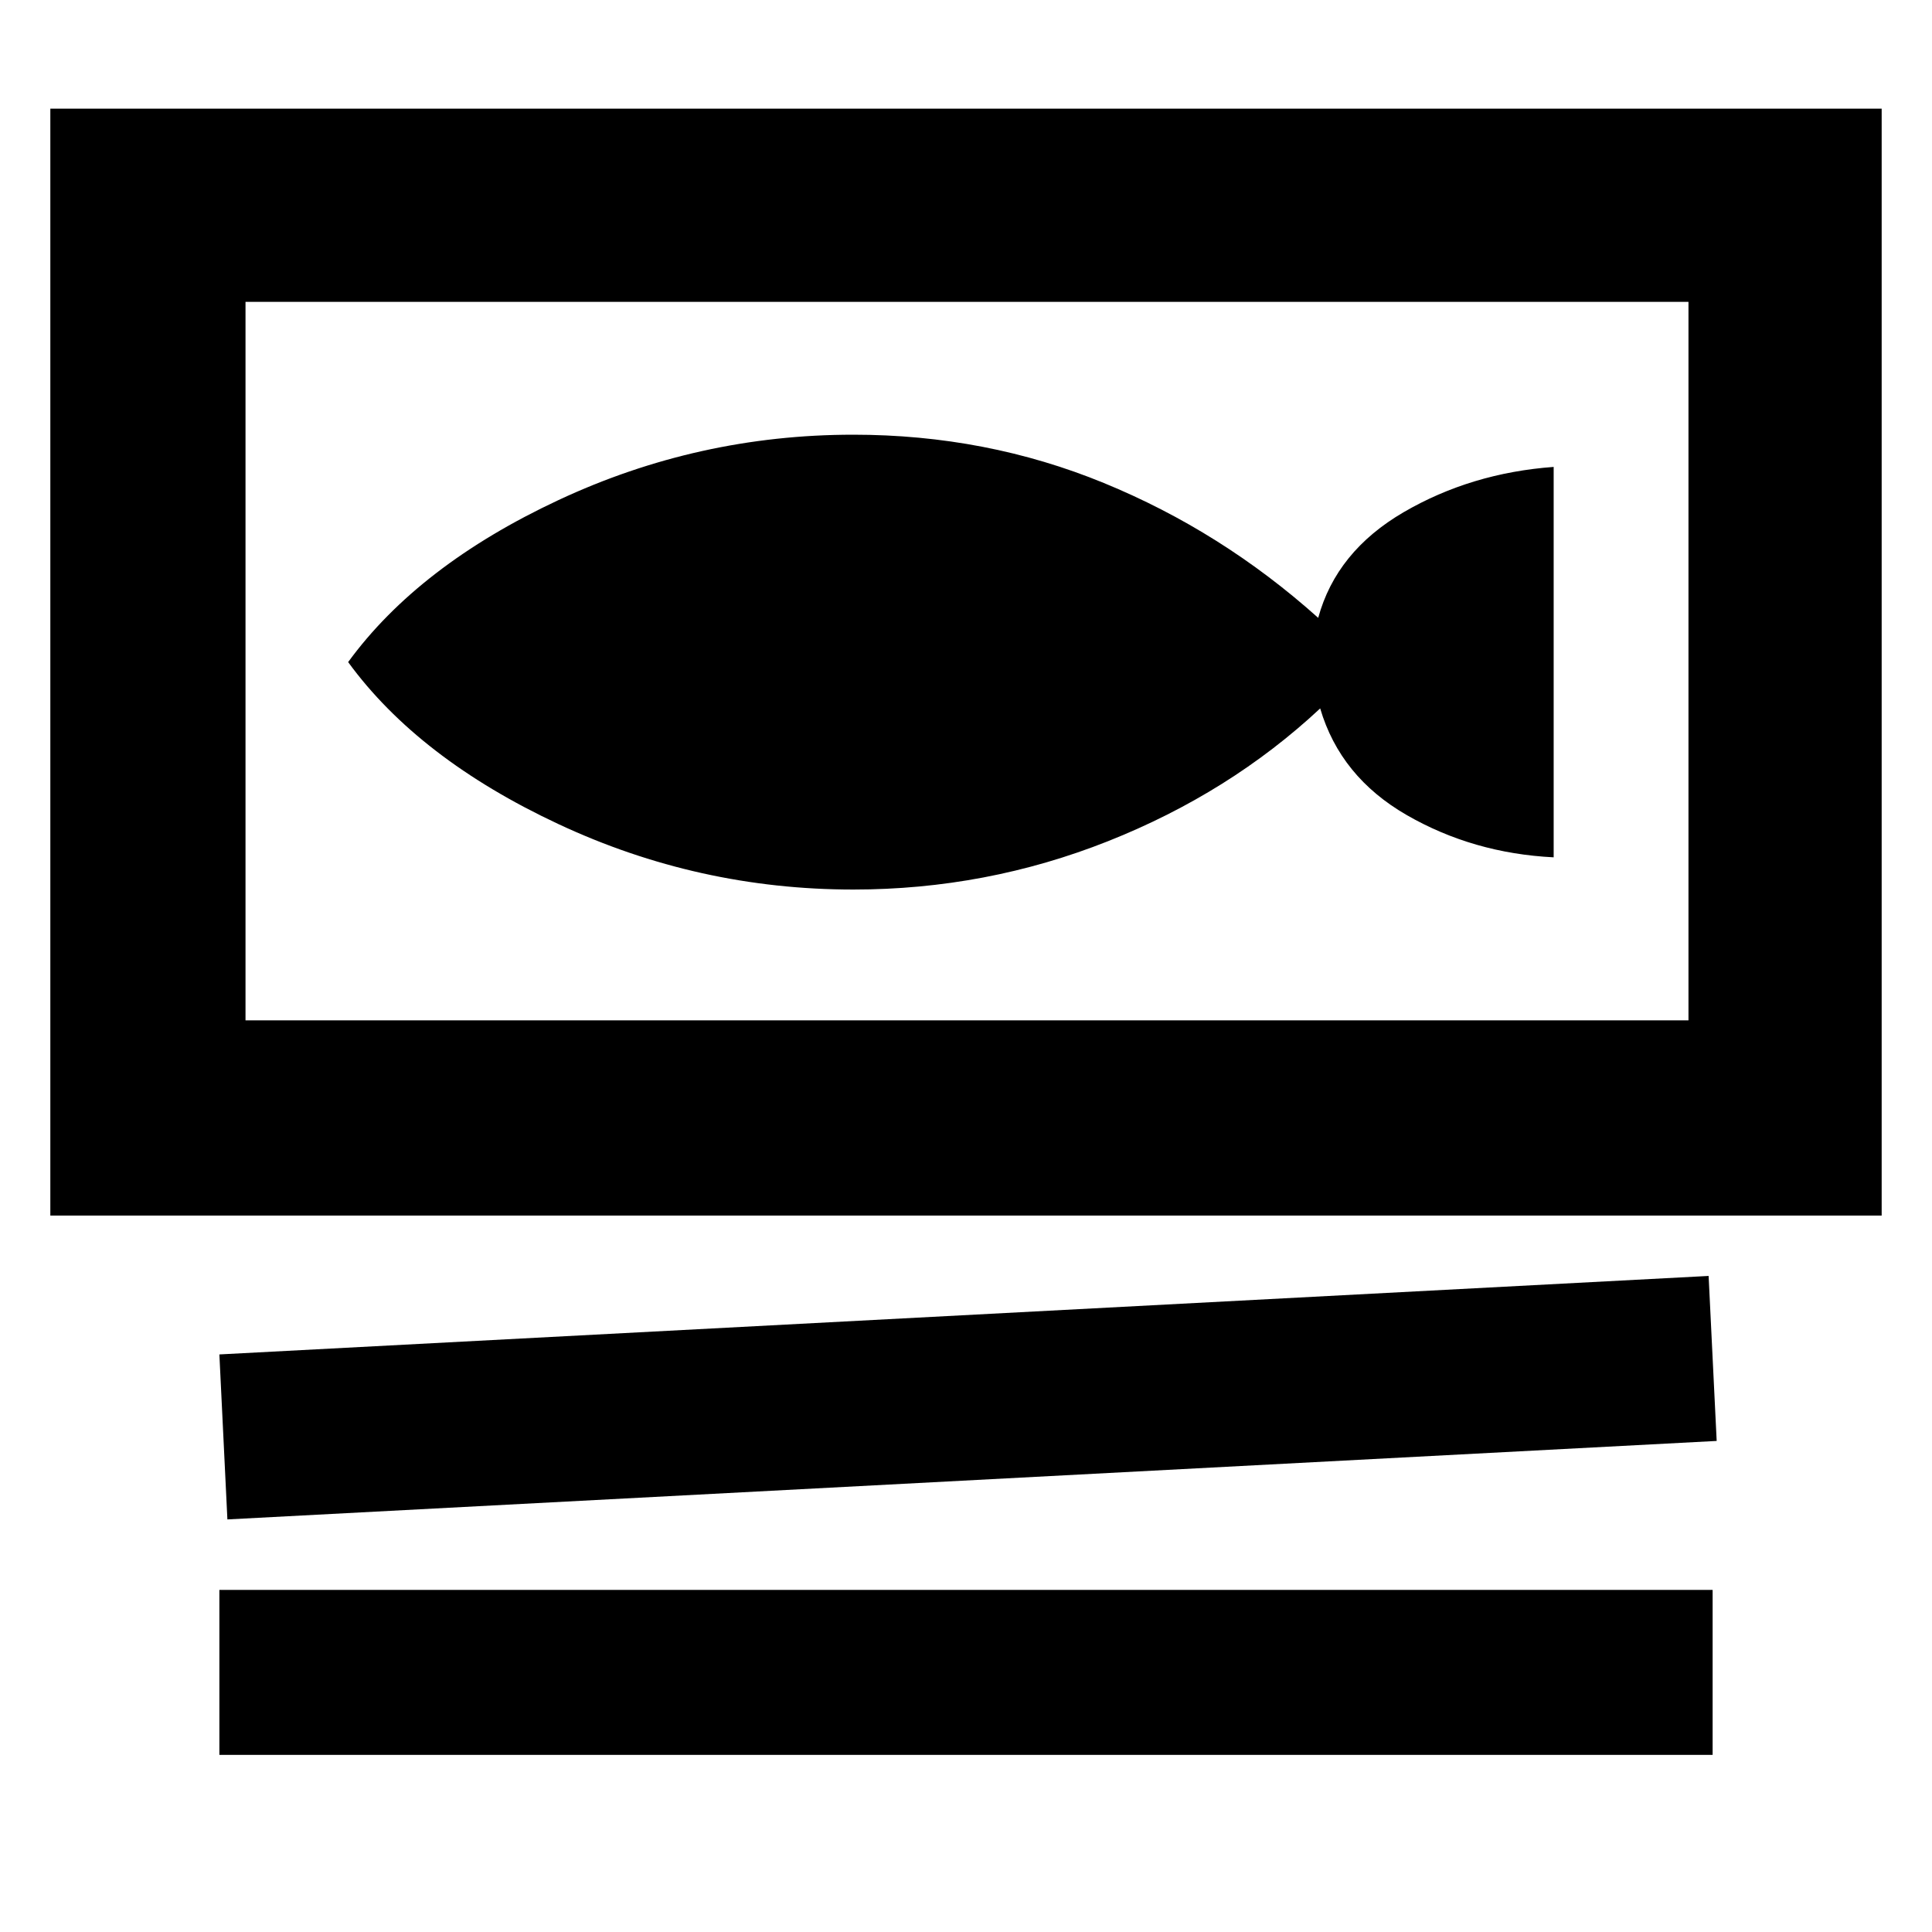 <svg xmlns="http://www.w3.org/2000/svg" height="40" width="40"><path d="M1.042 25.167Q1.042 25.167 1.042 25.167Q1.042 25.167 1.042 25.167V2.25H38.958V25.167ZM5.083 21.125H34.958V6.25H5.083ZM4.708 31.458 4.542 28.042 35.375 26.417 35.542 29.833ZM4.542 36.333V32.917H35.458V36.333ZM5.083 21.125V6.25ZM17.667 18.417Q20.417 18.417 22.938 17.417Q25.458 16.417 27.333 14.667Q27.75 16.083 29.125 16.875Q30.5 17.667 32.167 17.75V9.667Q30.458 9.792 29.062 10.604Q27.667 11.417 27.292 12.792Q25.292 11 22.854 10Q20.417 9 17.667 9Q14.458 9 11.562 10.354Q8.667 11.708 7.208 13.708Q8.667 15.708 11.562 17.062Q14.458 18.417 17.667 18.417Z"/></svg>